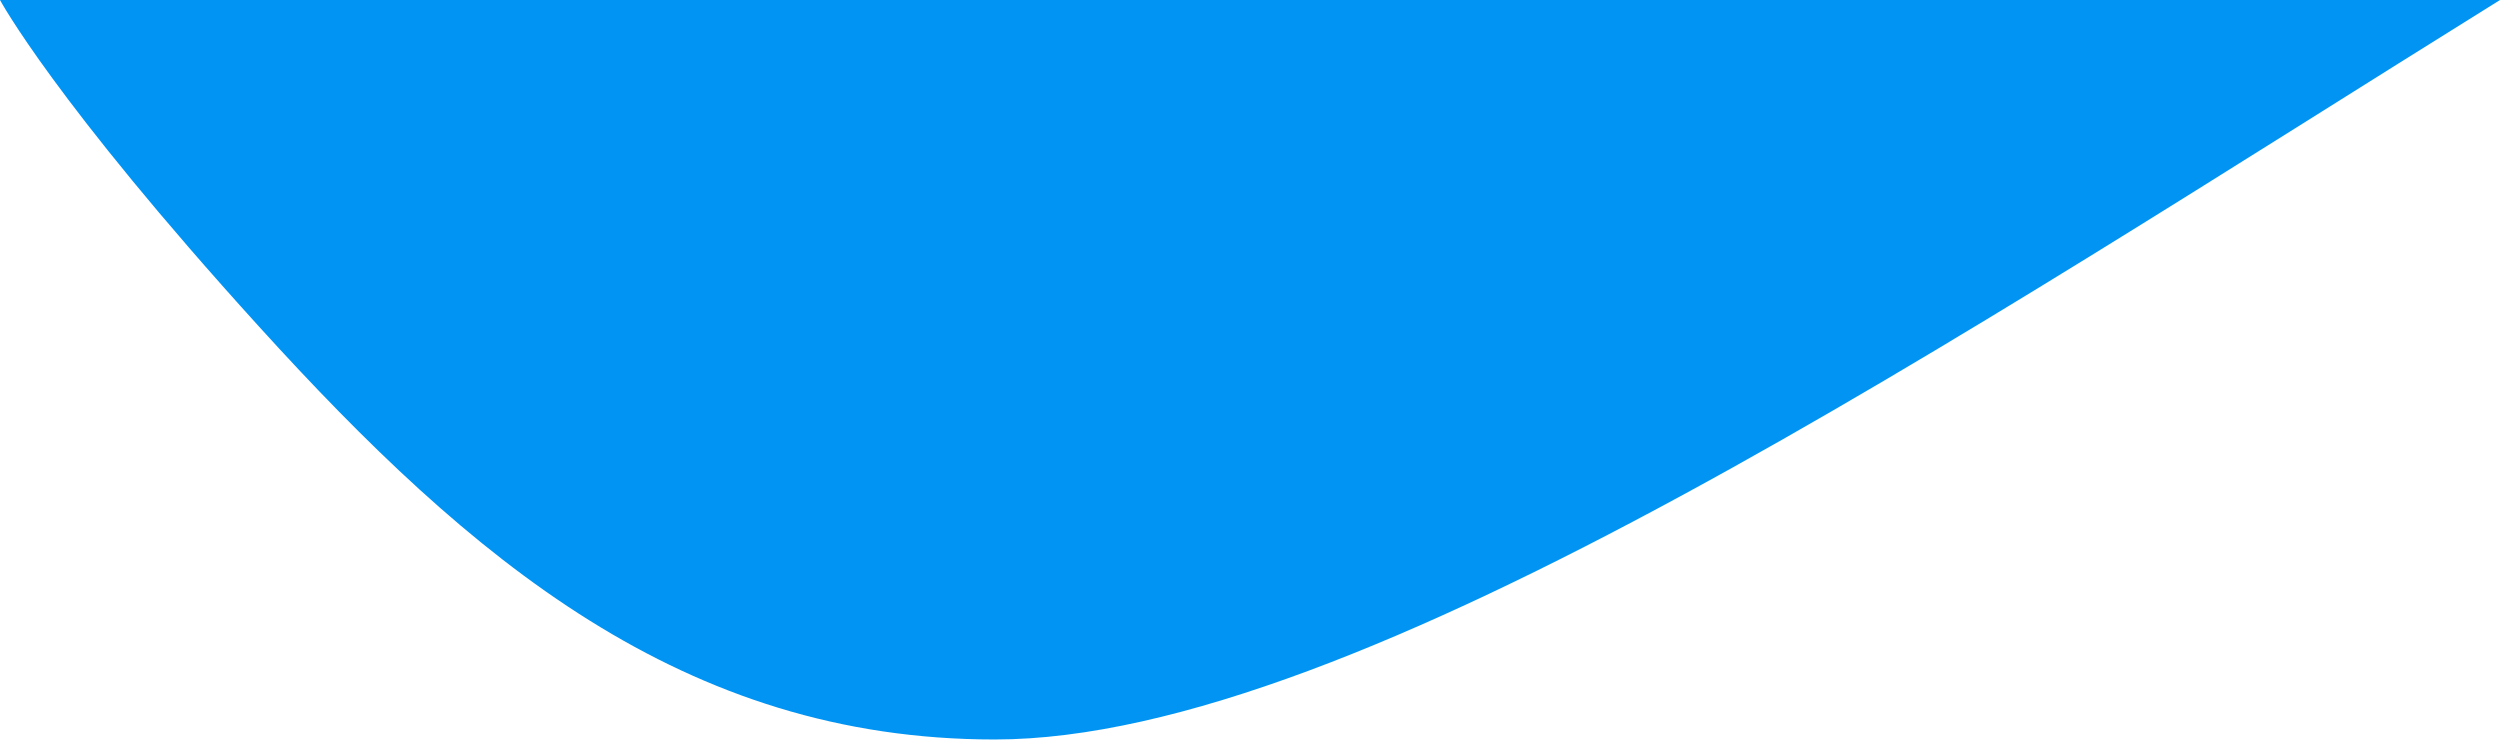 <svg width="333" height="99" viewBox="0 0 333 99" fill="none" xmlns="http://www.w3.org/2000/svg">
<path d="M333 0C261.5 44.5 181 98.5 132.5 98.5C91.062 98.5 62.73 74.599 34.5 43.5C7.195 13.418 0 0 0 0L333 0Z" fill="#0194F3"/>
</svg>

